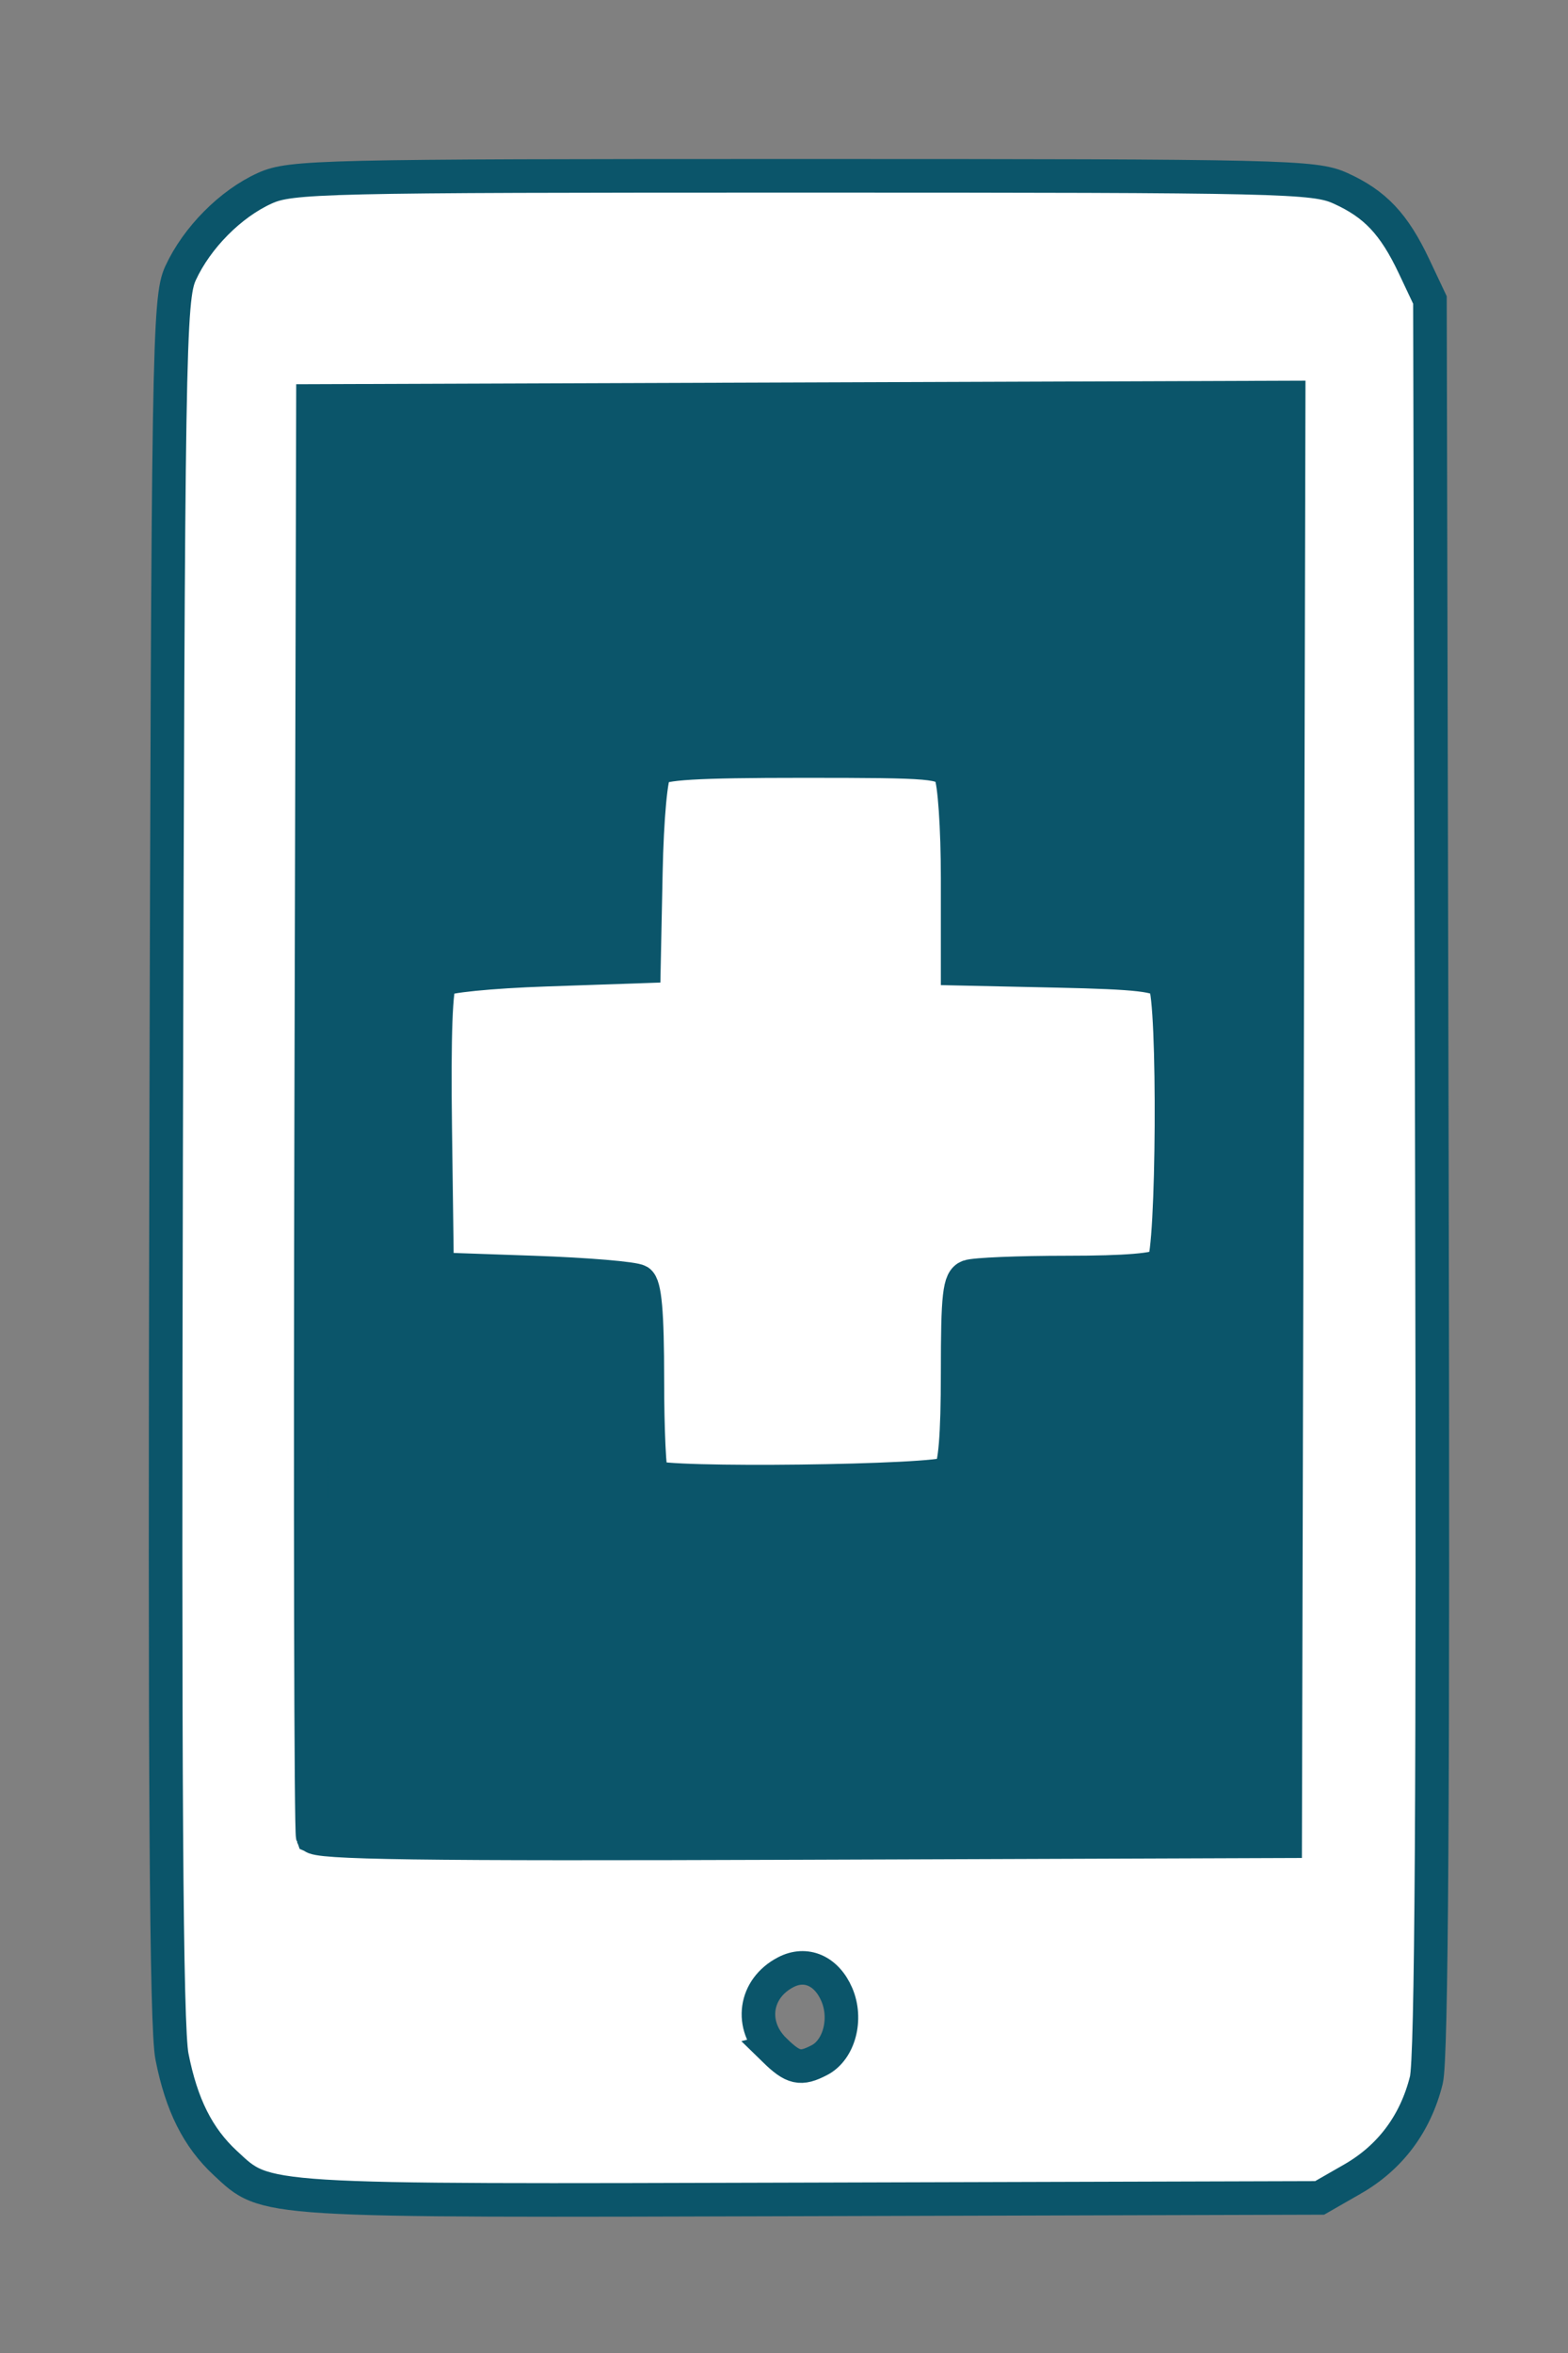 <?xml version="1.0" encoding="UTF-8" standalone="no"?>
<!-- Created with Inkscape (http://www.inkscape.org/) -->

<svg
   xmlns:dc="http://purl.org/dc/elements/1.1/"
   xmlns:cc="http://creativecommons.org/ns#"
   xmlns:rdf="http://www.w3.org/1999/02/22-rdf-syntax-ns#"
   xmlns:svg="http://www.w3.org/2000/svg"
   xmlns="http://www.w3.org/2000/svg"
   xmlns:sodipodi="http://sodipodi.sourceforge.net/DTD/sodipodi-0.dtd"
   xmlns:inkscape="http://www.inkscape.org/namespaces/inkscape"
   width="180"
   height="270"
   id="svg2"
   version="1.1"
   inkscape:version="0.48.4 r9939"
   sodipodi:docname="celular.svg">
  <rect width="100%" height="100%" fill="#808080" stroke="none"/>
  <defs
     id="defs4" />
  <sodipodi:namedview
     id="base"
     pagecolor="#ffffff"
     bordercolor="#666666"
     borderopacity="1.0"
     inkscape:pageopacity="0.0"
     inkscape:pageshadow="2"
     inkscape:zoom="0.7"
     inkscape:cx="50.375398"
     inkscape:cy="163.84181"
     inkscape:document-units="px"
     inkscape:current-layer="layer1"
     showgrid="false"
     inkscape:object-paths="true"
     inkscape:snap-midpoints="true"
     inkscape:window-width="1360"
     inkscape:window-height="705"
     inkscape:window-x="-8"
     inkscape:window-y="-8"
     inkscape:window-maximized="1" />
  <g
     inkscape:groupmode="layer"
     id="layer2"
     inkscape:label="Capa"
     transform="translate(0,-782.362)" />
  <g
     inkscape:label="Capa 1"
     inkscape:groupmode="layer"
     id="layer1"
     transform="translate(0,-782.362)">
    <path
       inkscape:connector-curvature="0"
       id="path3373-7"
       d="m 147.953,997.111 c 3.706,-1.91 6.175,-4.883 7.235,-8.709 0.52,-1.878 0.682,-25.464 0.546,-79.715 l -0.193,-77.048 -1.554,-2.956 c -1.966,-3.74 -3.823,-5.508 -7.233,-6.888 -2.551,-1.033 -5.521,-1.094 -52.724,-1.094 -47.304,0 -50.167,0.06 -52.724,1.1 -3.348,1.362 -6.643,4.346 -8.246,7.468 -1.148,2.236 -1.229,6.651 -1.419,77.937 -0.147,54.92 0.01,76.534 0.571,79.108 0.931,4.266 2.538,7.147 5.239,9.396 4.092,3.407 2.807,3.336 57.256,3.195 l 50.02,-0.13 z"
       style="fill:#0b556a;fill-opacity:1;stroke:none;marker-end:none"
       sodipodi:nodetypes="cssccsscsscsscc"
       inkscape:export-filename="/home/alvin/path59390.png"
       inkscape:export-xdpi="90"
       inkscape:export-ydpi="90" />
    <path
       inkscape:connector-curvature="0"
       id="path3373"
       d="m 155.264,1032.401 c 4.339,-2.489 7.231,-6.362 8.472,-11.348 0.609,-2.447 0.798,-33.18 0.64,-103.87 l -0.225,-100.395 -1.819,-3.852 c -2.302,-4.873 -4.476,-7.177 -8.47,-8.976 -2.988,-1.345 -6.464,-1.426 -61.737,-1.426 -55.391,0 -58.743,0.078 -61.738,1.433 -3.921,1.775 -7.779,5.663 -9.656,9.731 -1.345,2.914 -1.439,8.666 -1.662,101.553 -0.172,71.562 0.01,99.725 0.669,103.079 1.091,5.559 2.971,9.312 6.134,12.243 4.792,4.44 3.287,4.347 67.044,4.162 l 58.571,-0.169 3.777,-2.166 z m -66.342,-14.788 c -2.92,-2.849 -2.321,-7.066 1.271,-8.941 2.316,-1.209 4.691,-0.175 5.867,2.554 1.211,2.811 0.278,6.343 -1.989,7.527 -2.166,1.131 -3.015,0.943 -5.15,-1.14 z m -53.024,-24.549 c -0.208,-0.534 -0.288,-37.808 -0.175,-82.831 l 0.204,-81.86 56.003,-0.198 56.003,-0.198 -0.201,82.831 -0.201,82.831 -55.626,0.198 c -44.081,0.157 -55.705,-0.002 -56.005,-0.772 z m 73.085,-41.669 c 0.646,-0.631 0.95,-4.306 0.95,-11.501 0,-8.93 0.194,-10.648 1.252,-11.043 0.689,-0.258 5.782,-0.469 11.319,-0.469 6.774,0 10.377,-0.303 11.016,-0.927 1.167,-1.138 1.327,-30.501 0.176,-32.281 -0.597,-0.923 -3.089,-1.209 -12.256,-1.408 l -11.507,-0.25 0,-10.419 c 0,-5.731 -0.369,-11.092 -0.819,-11.913 -0.769,-1.402 -1.812,-1.494 -16.921,-1.494 -12.352,0 -16.303,0.237 -16.966,1.017 -0.508,0.598 -0.956,5.454 -1.086,11.777 l -0.221,10.76 -11.242,0.386 c -6.389,0.219 -11.607,0.743 -12.087,1.213 -0.559,0.547 -0.772,6.299 -0.63,16.99 l 0.214,16.163 11.081,0.386 c 6.095,0.212 11.526,0.667 12.07,1.011 0.713,0.45 0.989,3.6 0.989,11.262 0,5.851 0.238,10.869 0.528,11.152 1.002,0.978 33.113,0.59 34.14,-0.412 z"
       style="fill:#ffffff;fill-opacity:1;stroke:#0b556a;stroke-width:3.854;stroke-miterlimit:4;stroke-opacity:1;stroke-dasharray:none;marker-end:none"
       sodipodi:nodetypes="cssccsscsscsscccccccccscccccscccscsccscscscscccscccsccc"
       inkscape:export-filename="/home/alvin/path59390.png"
       inkscape:export-xdpi="90"
       inkscape:export-ydpi="90" />
  </g>
</svg>
